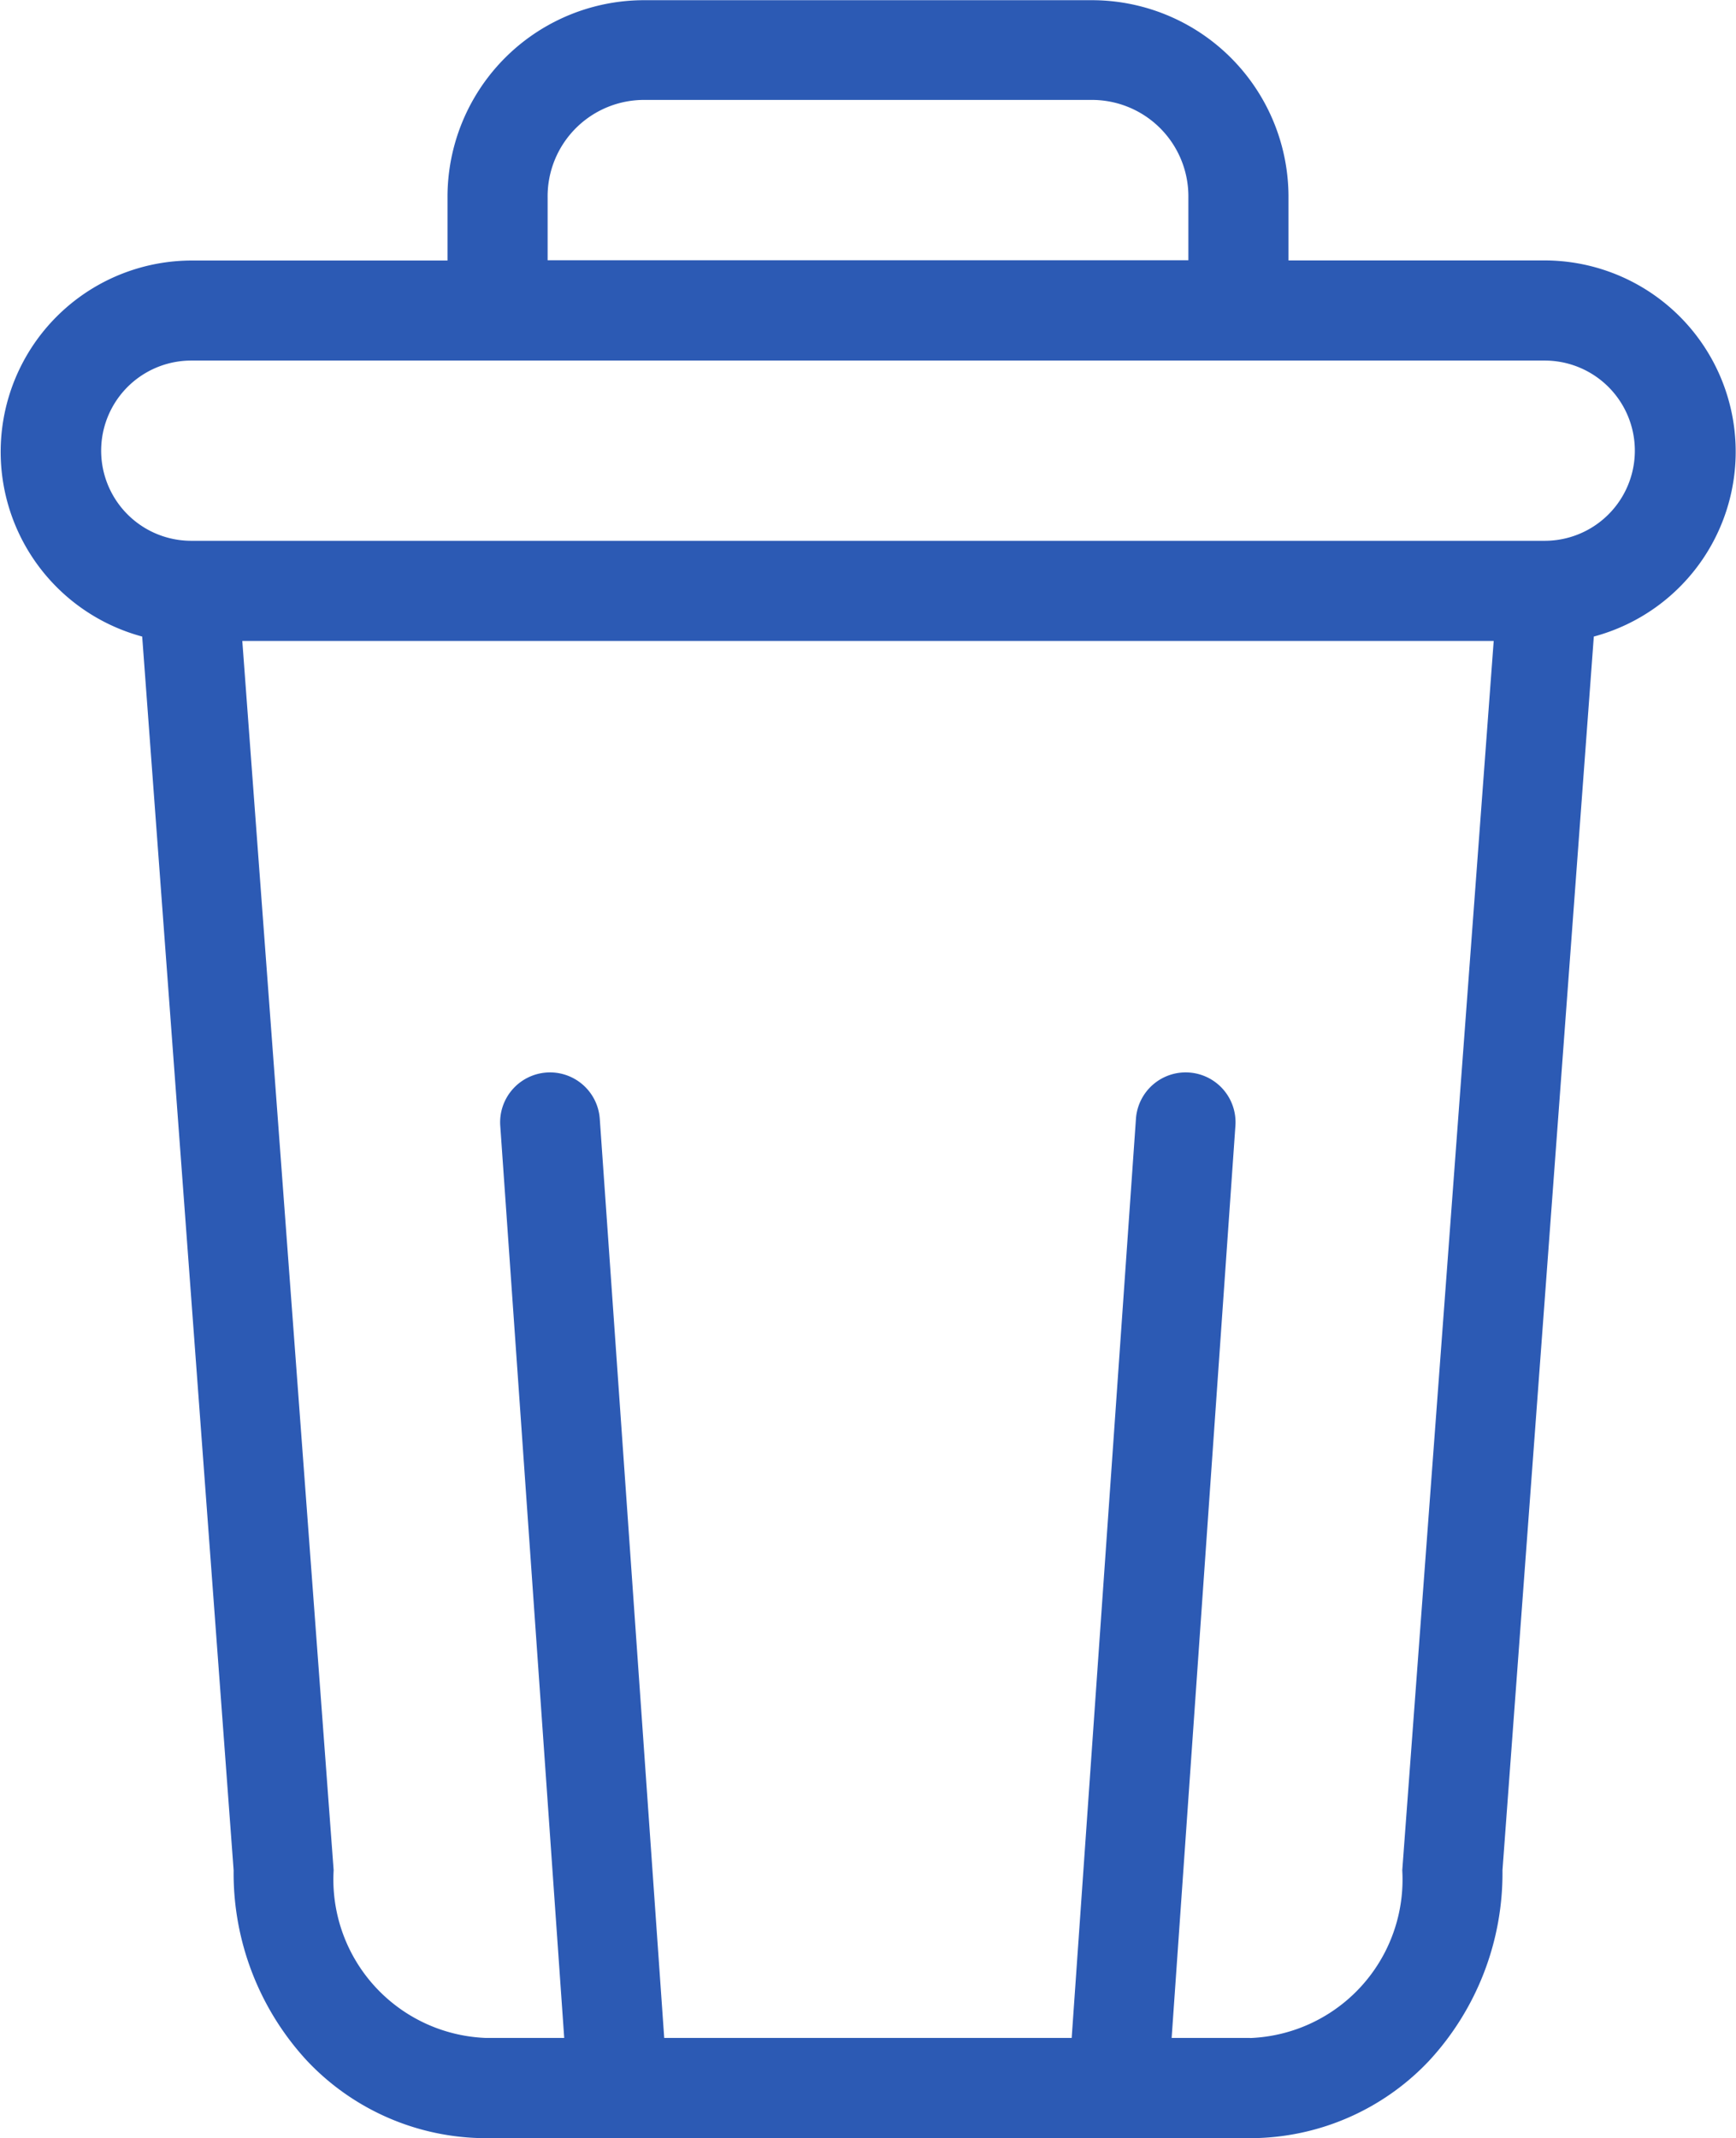 <svg id="delete" xmlns="http://www.w3.org/2000/svg" width="17.41" height="21.436" viewBox="0 0 17.41 21.436">
  <path id="Path_2113" data-name="Path 2113" d="M.5,0A.5.5,0,0,0,0,.5V9.99a.5.5,0,0,0,1,0V.5A.5.5,0,0,0,.5,0Zm0,0" transform="matrix(0.998, -0.07, 0.07, 0.998, 4.982, 10.788)" fill="#2c5ab4"/>
  <path id="Path_2114" data-name="Path 2114" d="M1.423,6.38l.917,12.369a2.77,2.77,0,0,0,.736,1.91,2.472,2.472,0,0,0,1.794.776h7.665a2.472,2.472,0,0,0,1.794-.776,2.77,2.77,0,0,0,.736-1.91L15.981,6.38a1.918,1.918,0,0,0-.492-3.771h-2.57V1.982A1.972,1.972,0,0,0,10.931,0H6.473A1.972,1.972,0,0,0,4.485,1.982v.628H1.915A1.918,1.918,0,0,0,1.423,6.38Zm11.112,14.05H4.869a1.59,1.59,0,0,1-1.526-1.682L2.427,6.424h12.55L14.06,18.749a1.59,1.59,0,0,1-1.526,1.682ZM5.489,1.982A.967.967,0,0,1,6.473,1h4.458a.967.967,0,0,1,.984.979v.628H5.489ZM1.915,3.613H15.489a.9.9,0,0,1,0,1.807H1.915a.9.9,0,0,1,0-1.807Zm0,0" transform="translate(0.003 0.002)" fill="#2c5ab4"/>
  <path id="Path_2115" data-name="Path 2115" d="M.5,0A.5.5,0,0,0,0,.5V9.99a.5.5,0,0,0,1,0V.5A.5.5,0,0,0,.5,0Zm0,0" transform="translate(11.427 10.718) rotate(4)" fill="#2c5ab4"/>
</svg>
